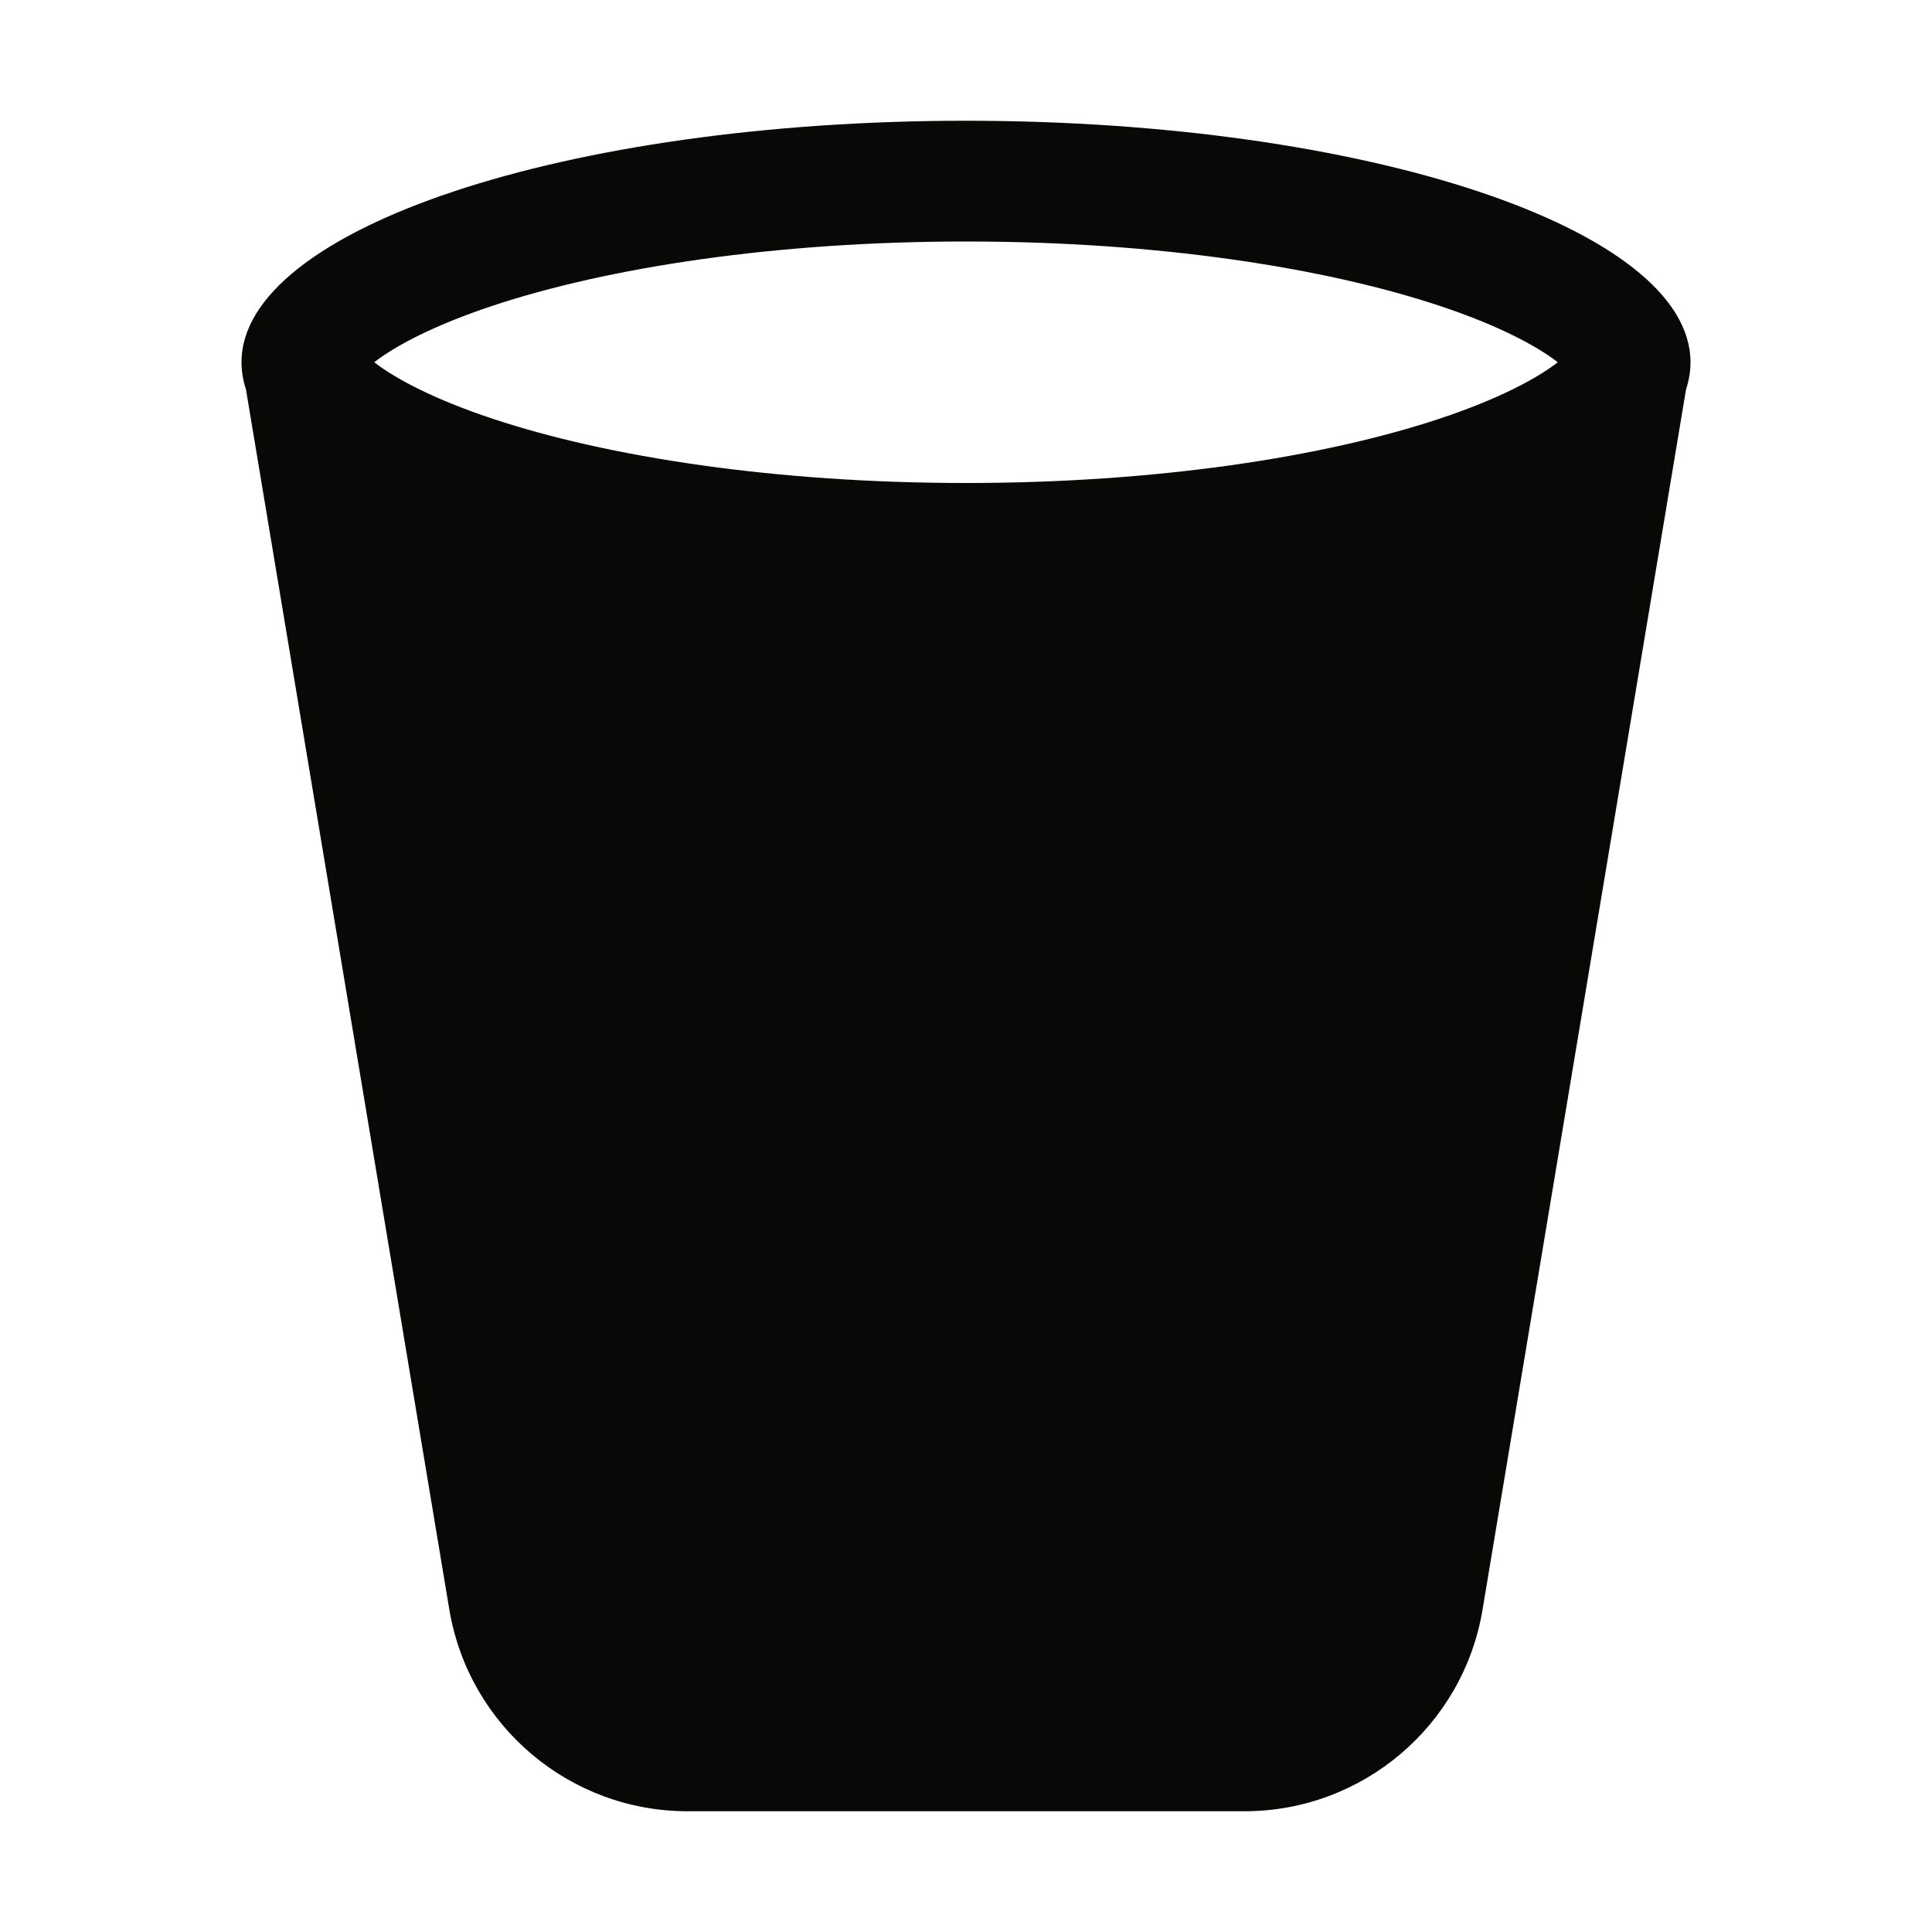<svg width="16" height="16" viewBox="0 0 16 16" fill="none" xmlns="http://www.w3.org/2000/svg">
<path d="M2.037 3.225C2.013 3.151 2 3.076 2 3C2 1.895 4.686 1 8 1C11.314 1 14 1.895 14 3C14 3.076 13.987 3.151 13.963 3.225L12.278 13.329C12.118 14.293 11.283 15 10.306 15H5.694C4.717 15 3.882 14.293 3.721 13.329L2.037 3.225ZM11.926 2.534C10.967 2.215 9.579 2 8 2C6.421 2 5.032 2.215 4.074 2.534C3.597 2.693 3.279 2.861 3.099 3C3.279 3.139 3.597 3.307 4.074 3.466C5.032 3.785 6.421 4 8 4C9.579 4 10.967 3.785 11.926 3.466C12.403 3.307 12.721 3.139 12.901 3C12.721 2.861 12.403 2.693 11.926 2.534Z" fill="#080807"/>
</svg>
